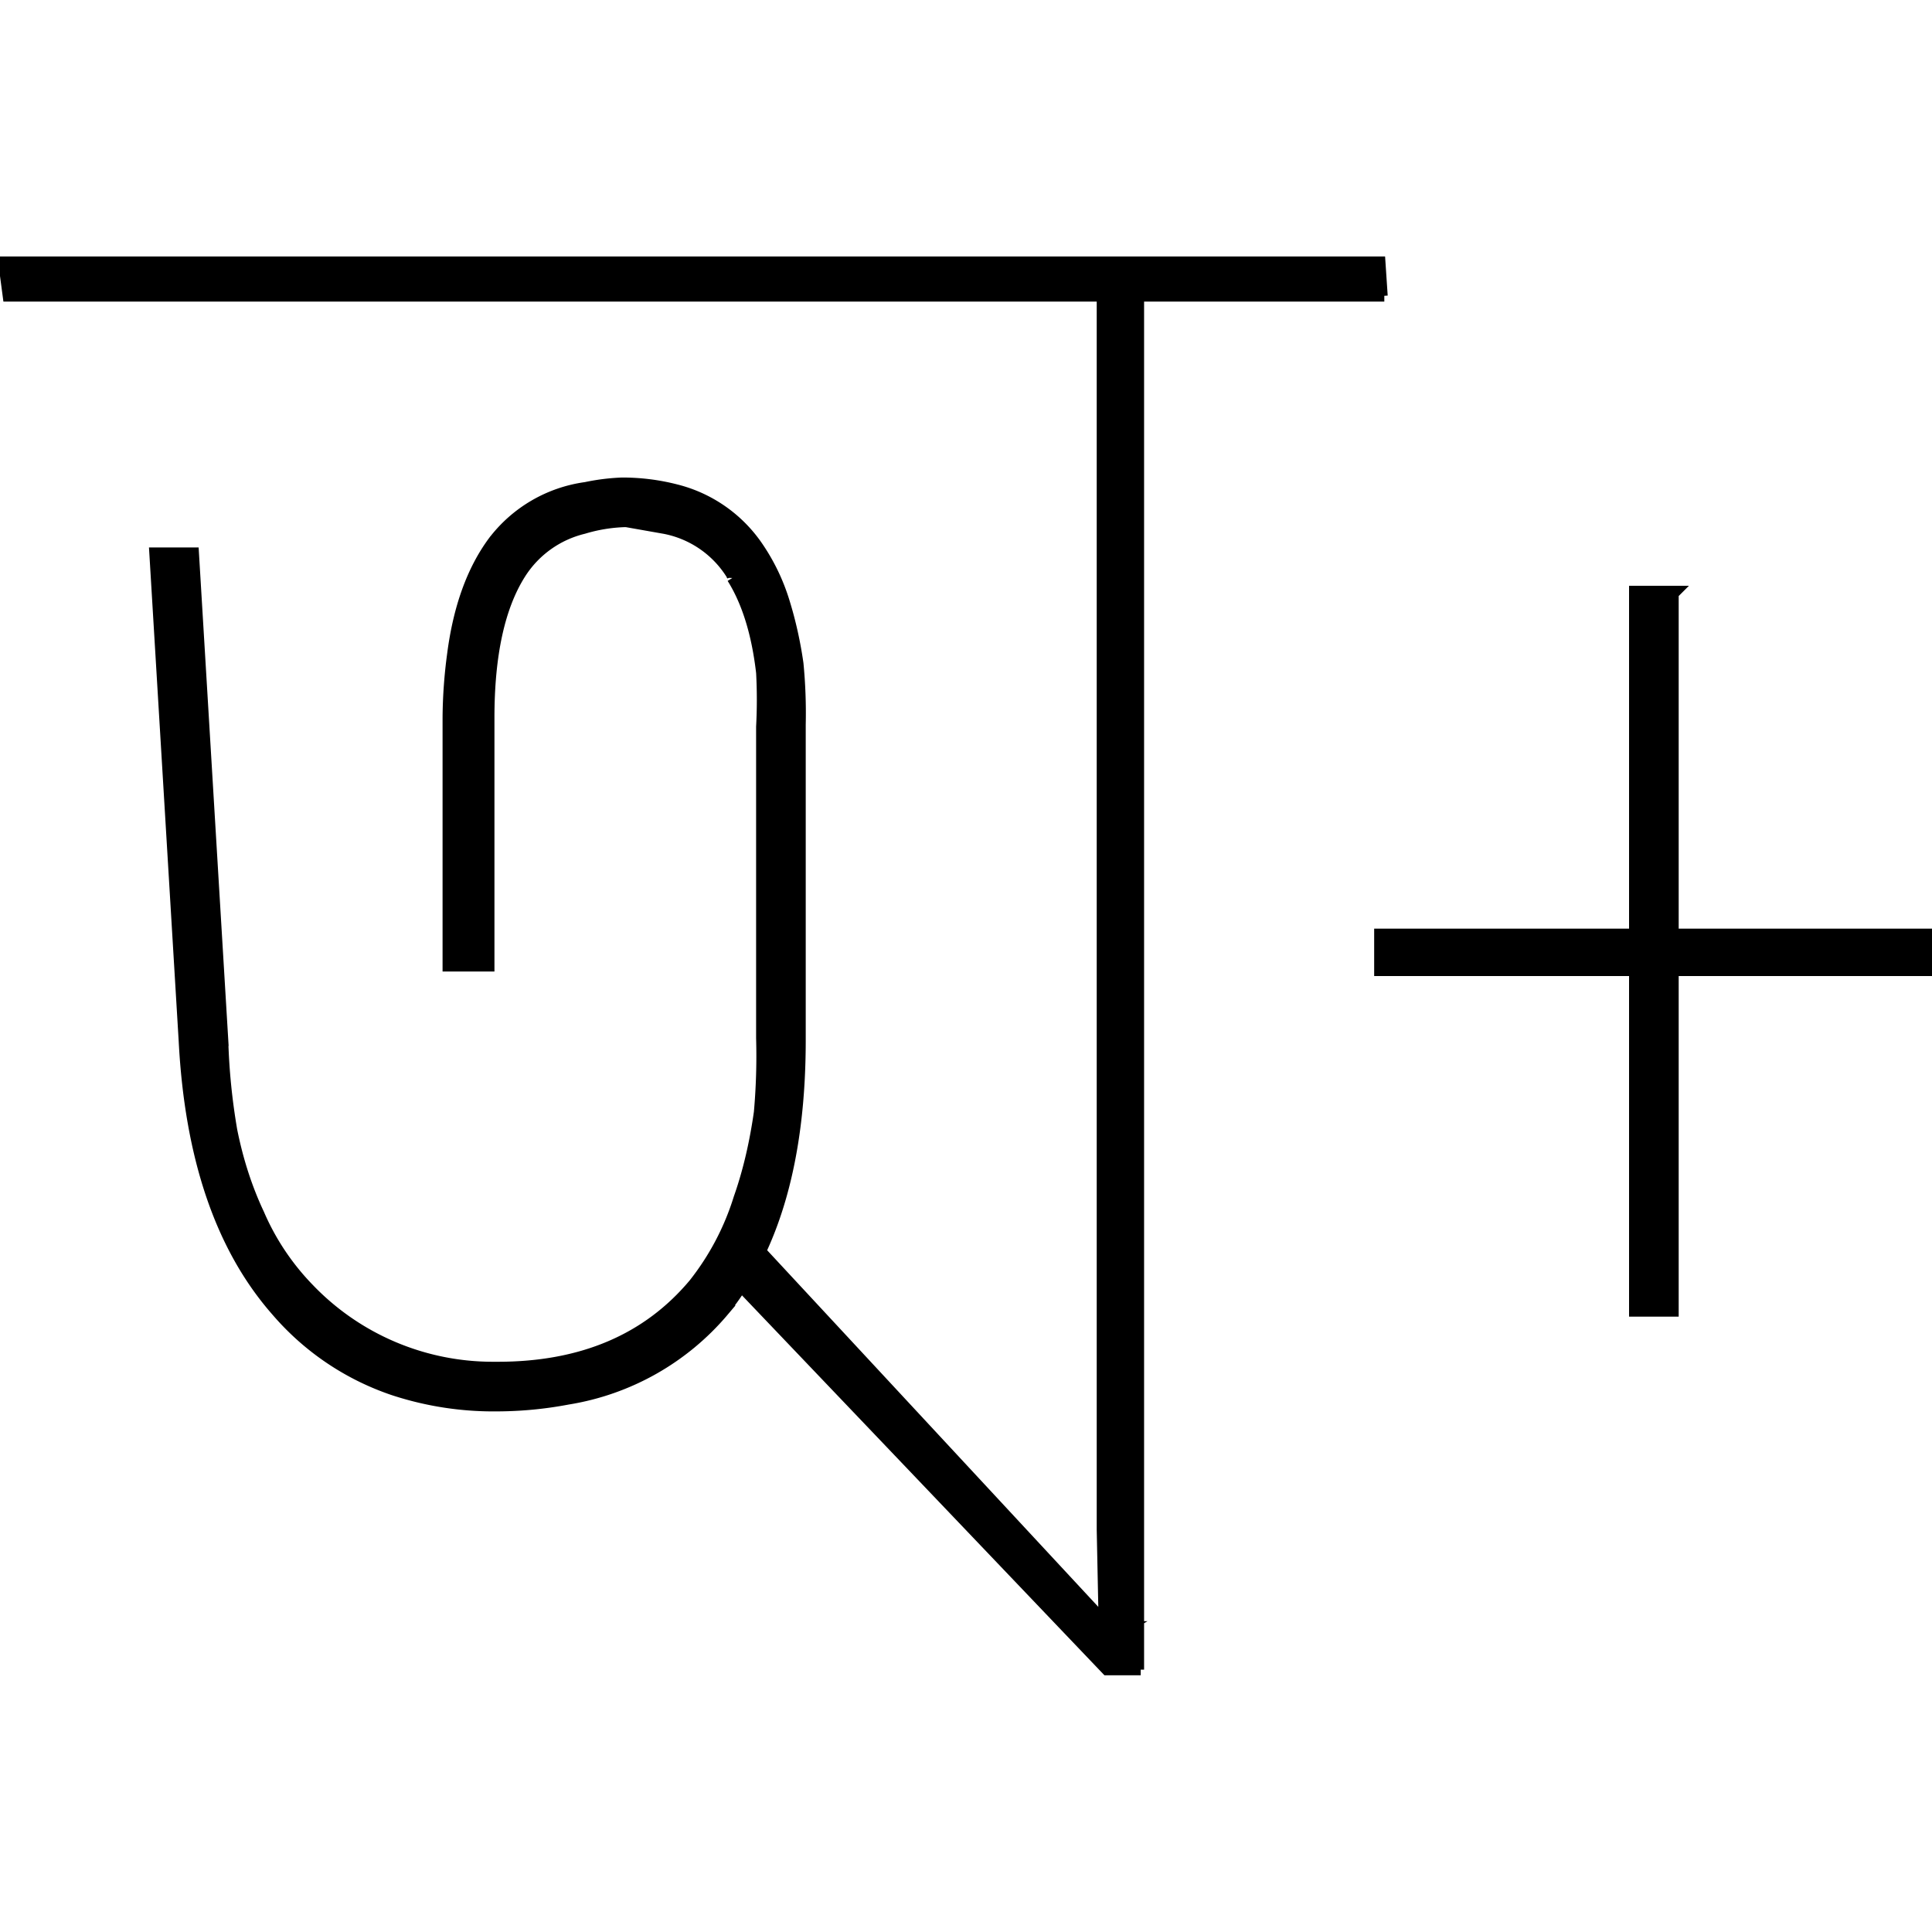 <svg xmlns='http://www.w3.org/2000/svg' viewBox='-0.17 -0.17 85.65 62.75' width='500' height='500'><path stroke='#000' stroke-width='.5' d='M8 34.5 6.7 12.9h1.7l1.3 21.6a28.3 28.3 0 0 0 .4 4q.4 2 1.2 3.7a11 11 0 0 0 2.2 3.3 11.3 11.3 0 0 0 8.2 3.5 13.7 13.7 0 0 0 .2 0q5.6 0 8.7-3.7a11.7 11.7 0 0 0 2-3.8q.6-1.7.9-3.8a28.3 28.3 0 0 0 .1-3.3V20.6a22.7 22.7 0 0 0 0-2.4q-.3-2.6-1.3-4.2a6.6 6.6 0 0 0 0-.1 4.5 4.5 0 0 0-3-2.1l-1.7-.3a9.9 9.9 0 0 0-.1 0 7.1 7.1 0 0 0-1.8.3 4.6 4.6 0 0 0-2.8 2q-1.4 2.2-1.4 6.4a25.2 25.2 0 0 0 0 .1v10.9h-1.8v-11a22 22 0 0 1 .2-2.8q.4-3.1 1.8-5a6.2 6.2 0 0 1 4.1-2.4 9.5 9.5 0 0 1 1.6-.2 9.5 9.5 0 0 1 2.4.3 6.2 6.2 0 0 1 3.6 2.5 9 9 0 0 1 1.2 2.5q.4 1.3.6 2.7a22.8 22.8 0 0 1 .1 2.7v14q0 7.8-3.4 12a11.4 11.4 0 0 1-6.9 3.9 17 17 0 0 1-3.1.3 14.2 14.2 0 0 1-4.6-.7 11.8 11.8 0 0 1-5.2-3.5q-3.7-4.2-4.1-12Zm42.4 27.9h-1.5L32.3 45l1.1-1.3L49 60.5h.8l-1 .6-.1-4.9V1h1.6v61.4Zm-.5-60.9H.2L0 0h49.9v1.5ZM74 14.7v31.8h-1.7V14.6h1.8Zm11.3 16.7H61v-1.6h24.3v1.6ZM61.2 1.5h-12V0H61l.1 1.5Zm-12 9.8V.3h1.1v11h-1.1Z'></path></svg>
